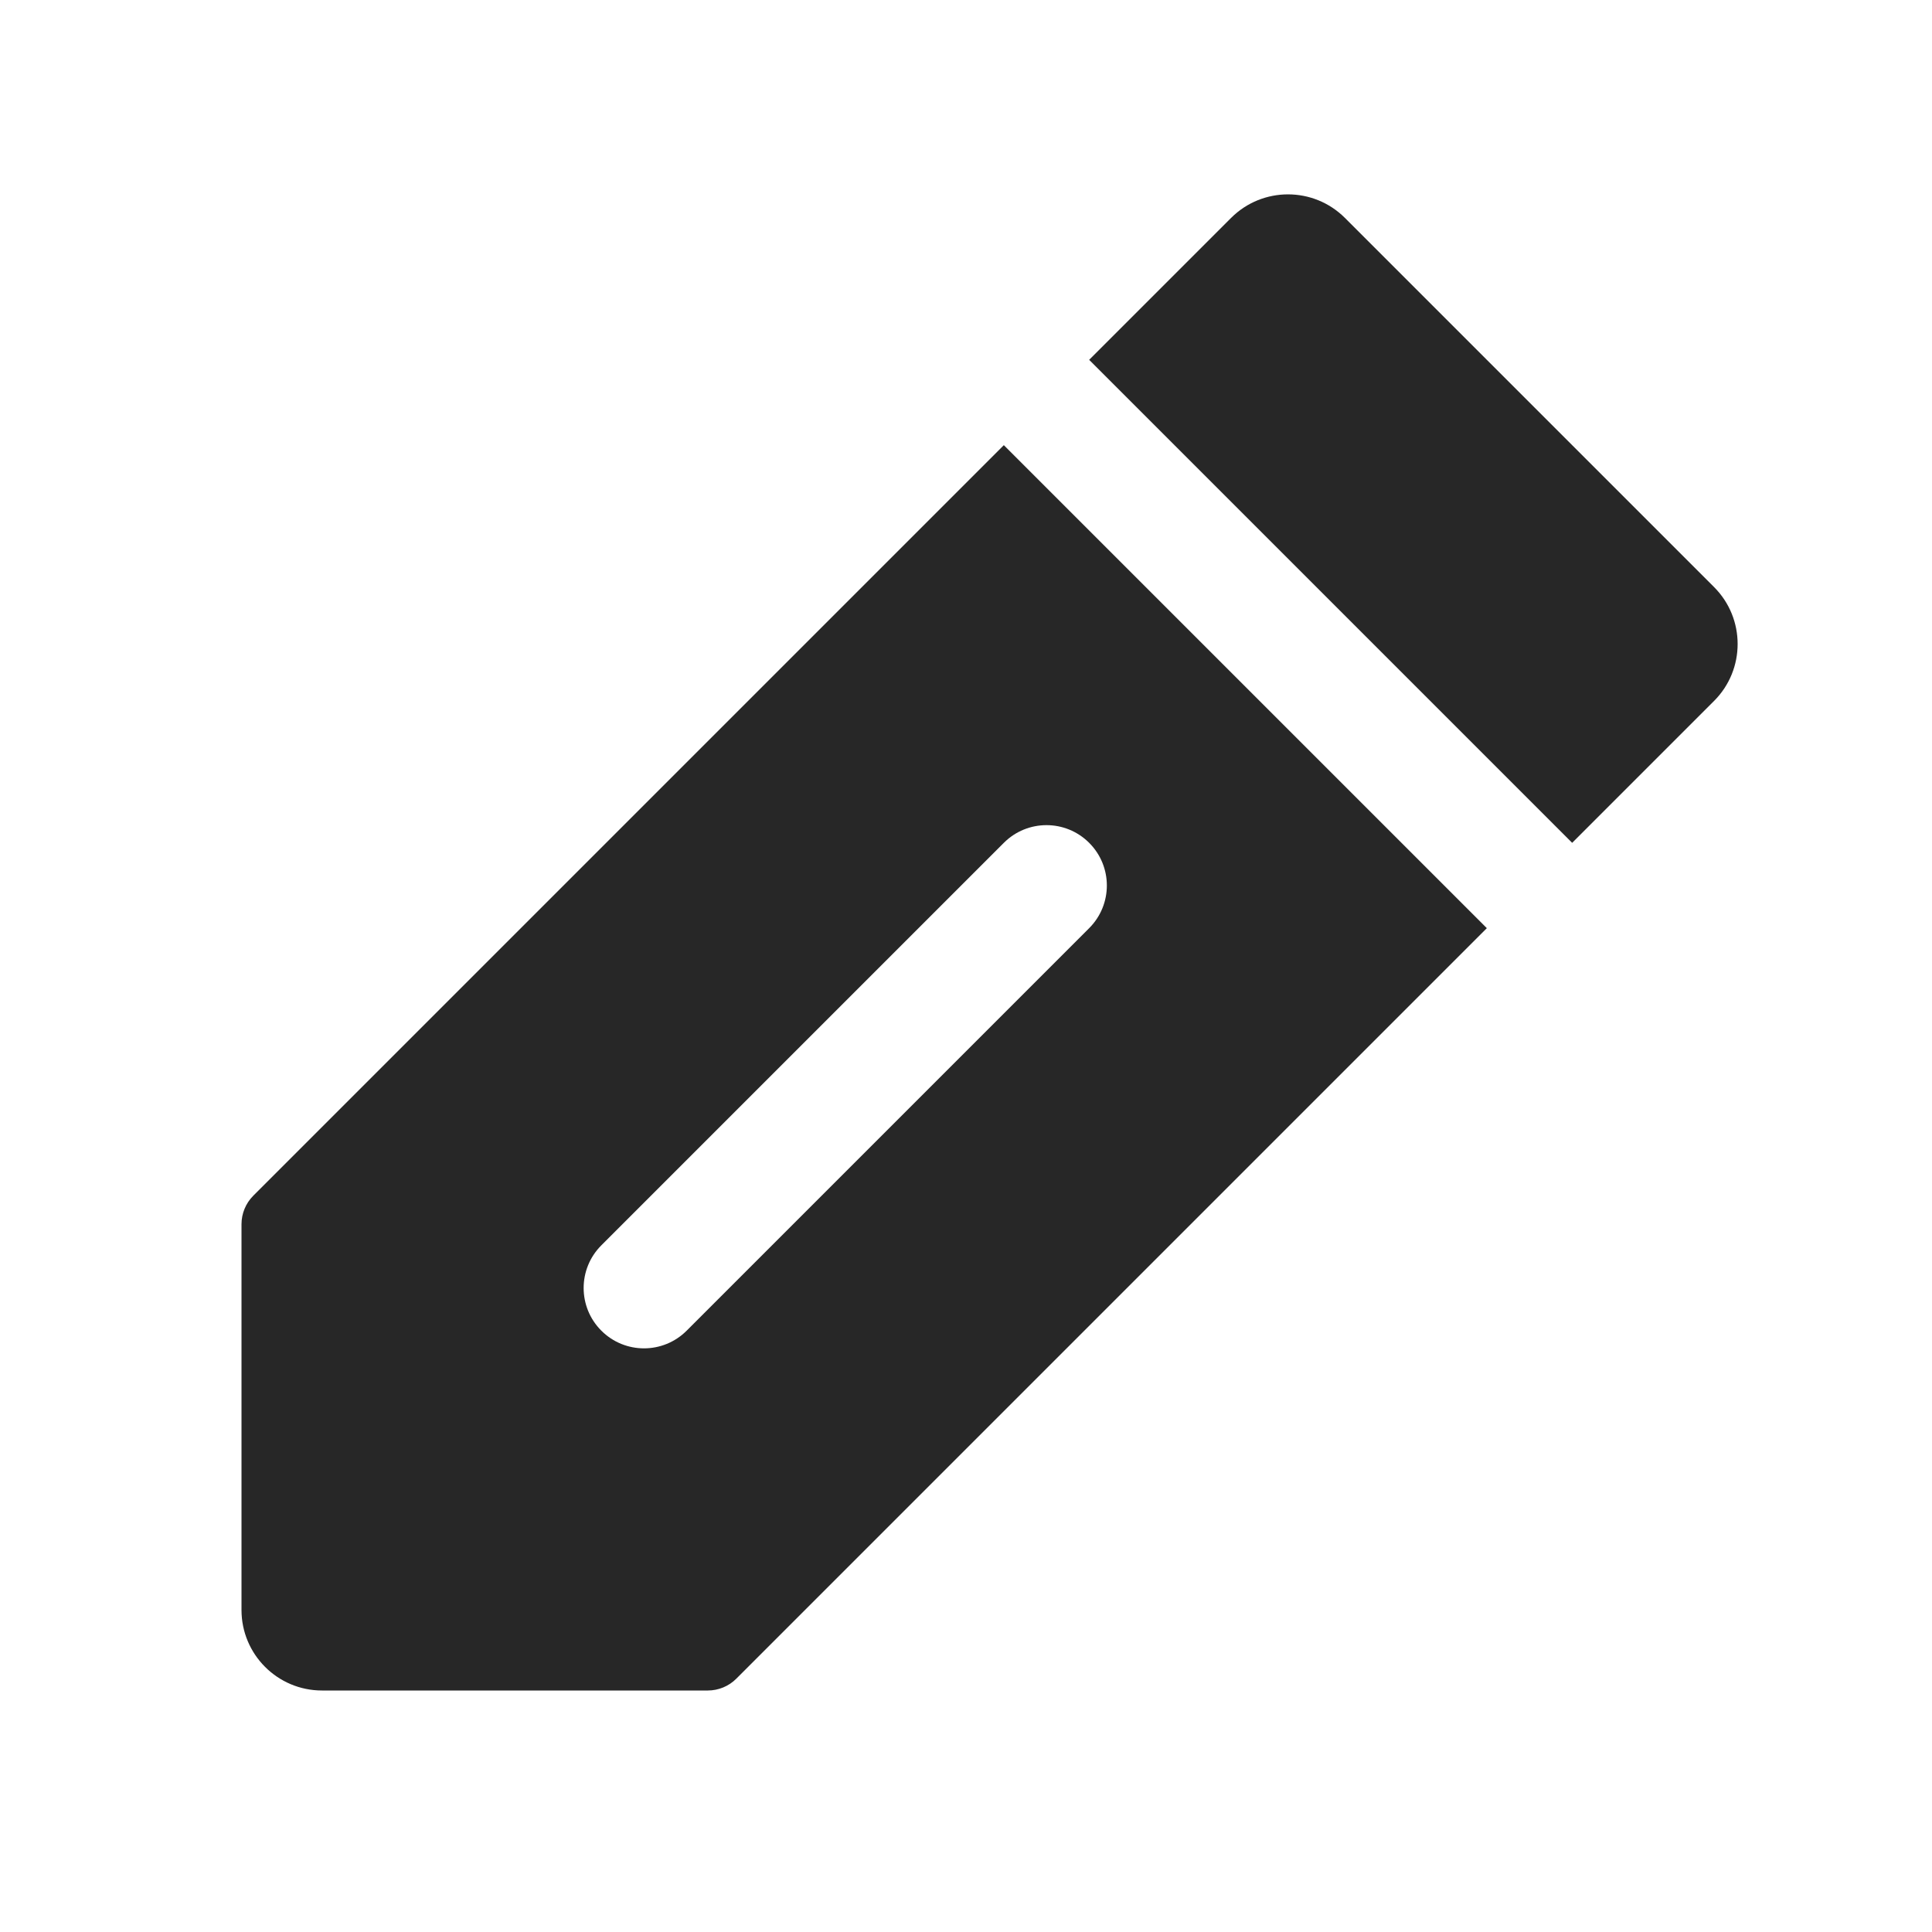 <svg width="24" height="24" viewBox="0 0 24 24" fill="none" xmlns="http://www.w3.org/2000/svg">
<path fill-rule="evenodd" clip-rule="evenodd" d="M3 15.207V20C3 20.552 3.448 21 4 21H8.793C8.925 21 9.053 20.947 9.146 20.854L18.47 11.53L12.47 5.53L3.146 14.854C3.053 14.947 3 15.075 3 15.207ZM13.53 4.47L19.53 10.47L21.293 8.707C21.683 8.317 21.683 7.683 21.293 7.293L16.707 2.707C16.317 2.317 15.683 2.317 15.293 2.707L13.53 4.47ZM13.53 11.53C13.823 11.237 13.823 10.763 13.53 10.47C13.237 10.177 12.763 10.177 12.47 10.47L7.47 15.47C7.177 15.763 7.177 16.237 7.47 16.53C7.763 16.823 8.237 16.823 8.53 16.53L13.53 11.53Z" fill="#272727"/>
</svg>
